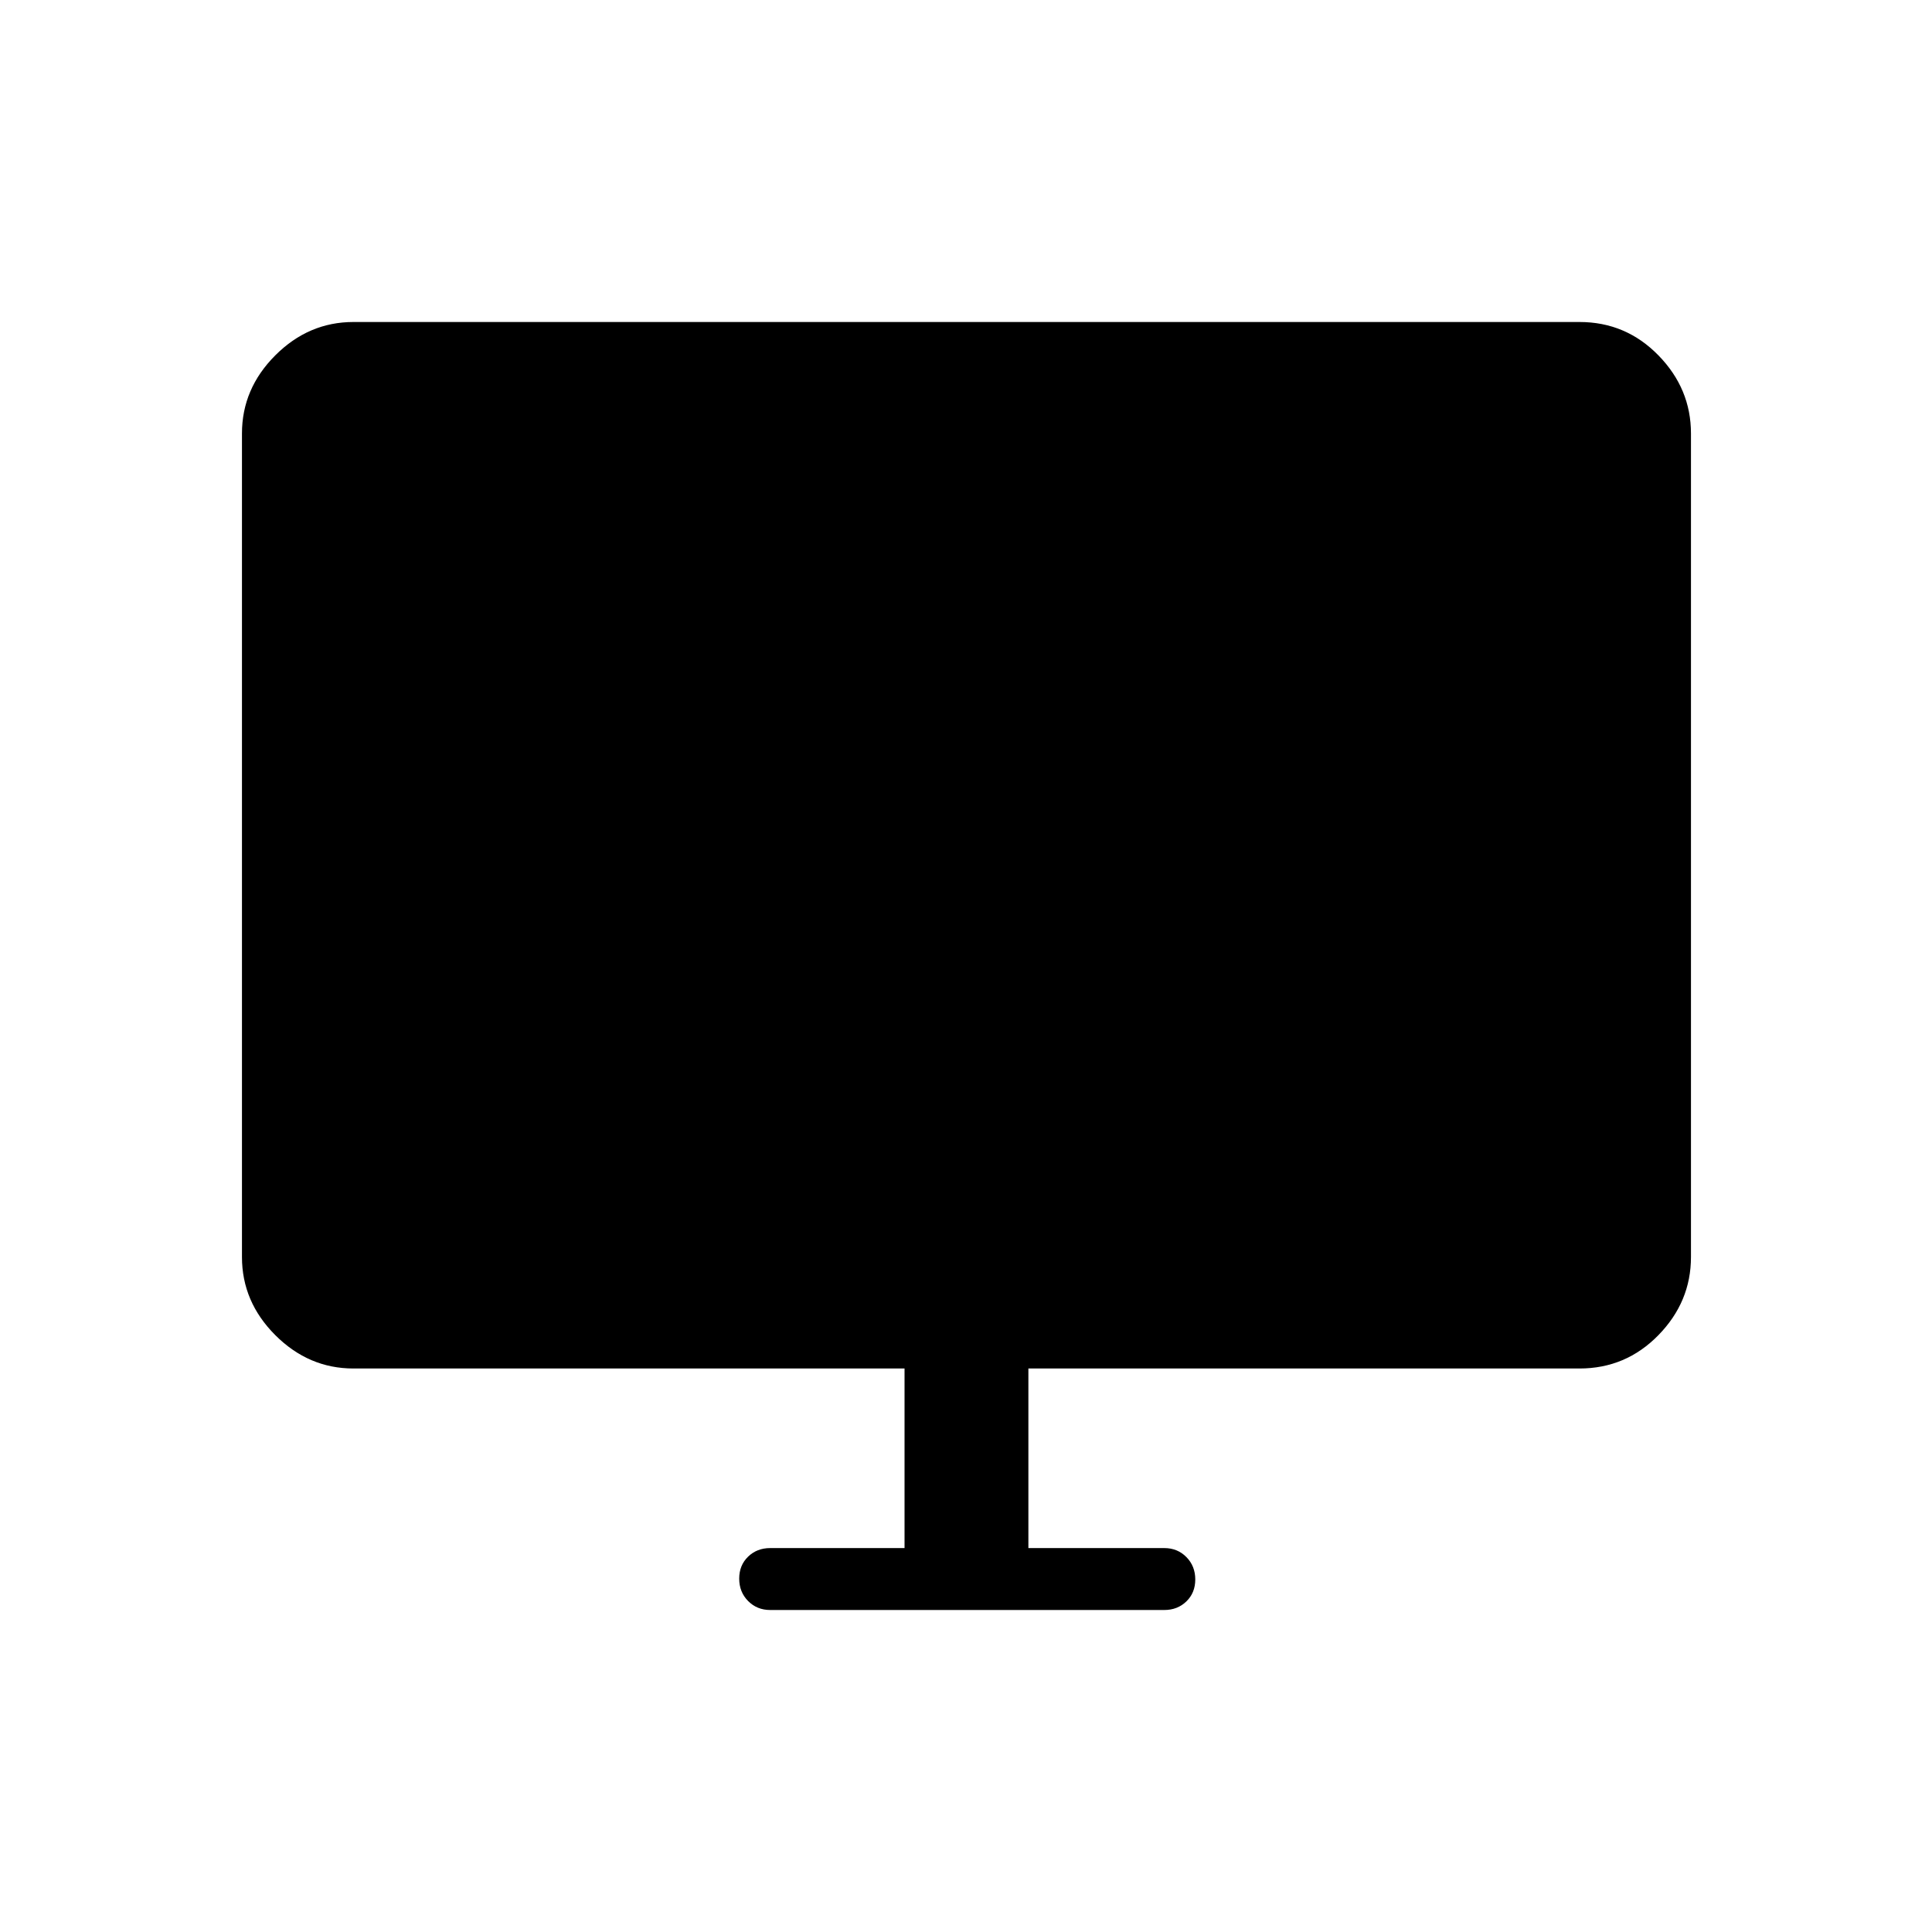 <svg xmlns="http://www.w3.org/2000/svg" width="48" height="48" viewBox="0 96 960 960"><path d="M382.692 896q-6.558 0-10.971-4.471-4.414-4.472-4.414-11.116 0-6.643 4.414-10.913 4.413-4.269 10.971-4.269h66.769V776H175.615q-22.25 0-38.817-16.567t-16.567-38.817V311.384q0-22.25 16.567-38.817T175.615 256h609.231q23.02 0 39.202 16.567 16.183 16.567 16.183 38.817v409.232q0 22.25-16.183 38.817Q807.866 776 784.846 776H511v89.231h67.539q6.557 0 10.971 4.472 4.413 4.471 4.413 11.115t-4.413 10.913Q585.096 896 578.539 896H382.692Z"/></svg>